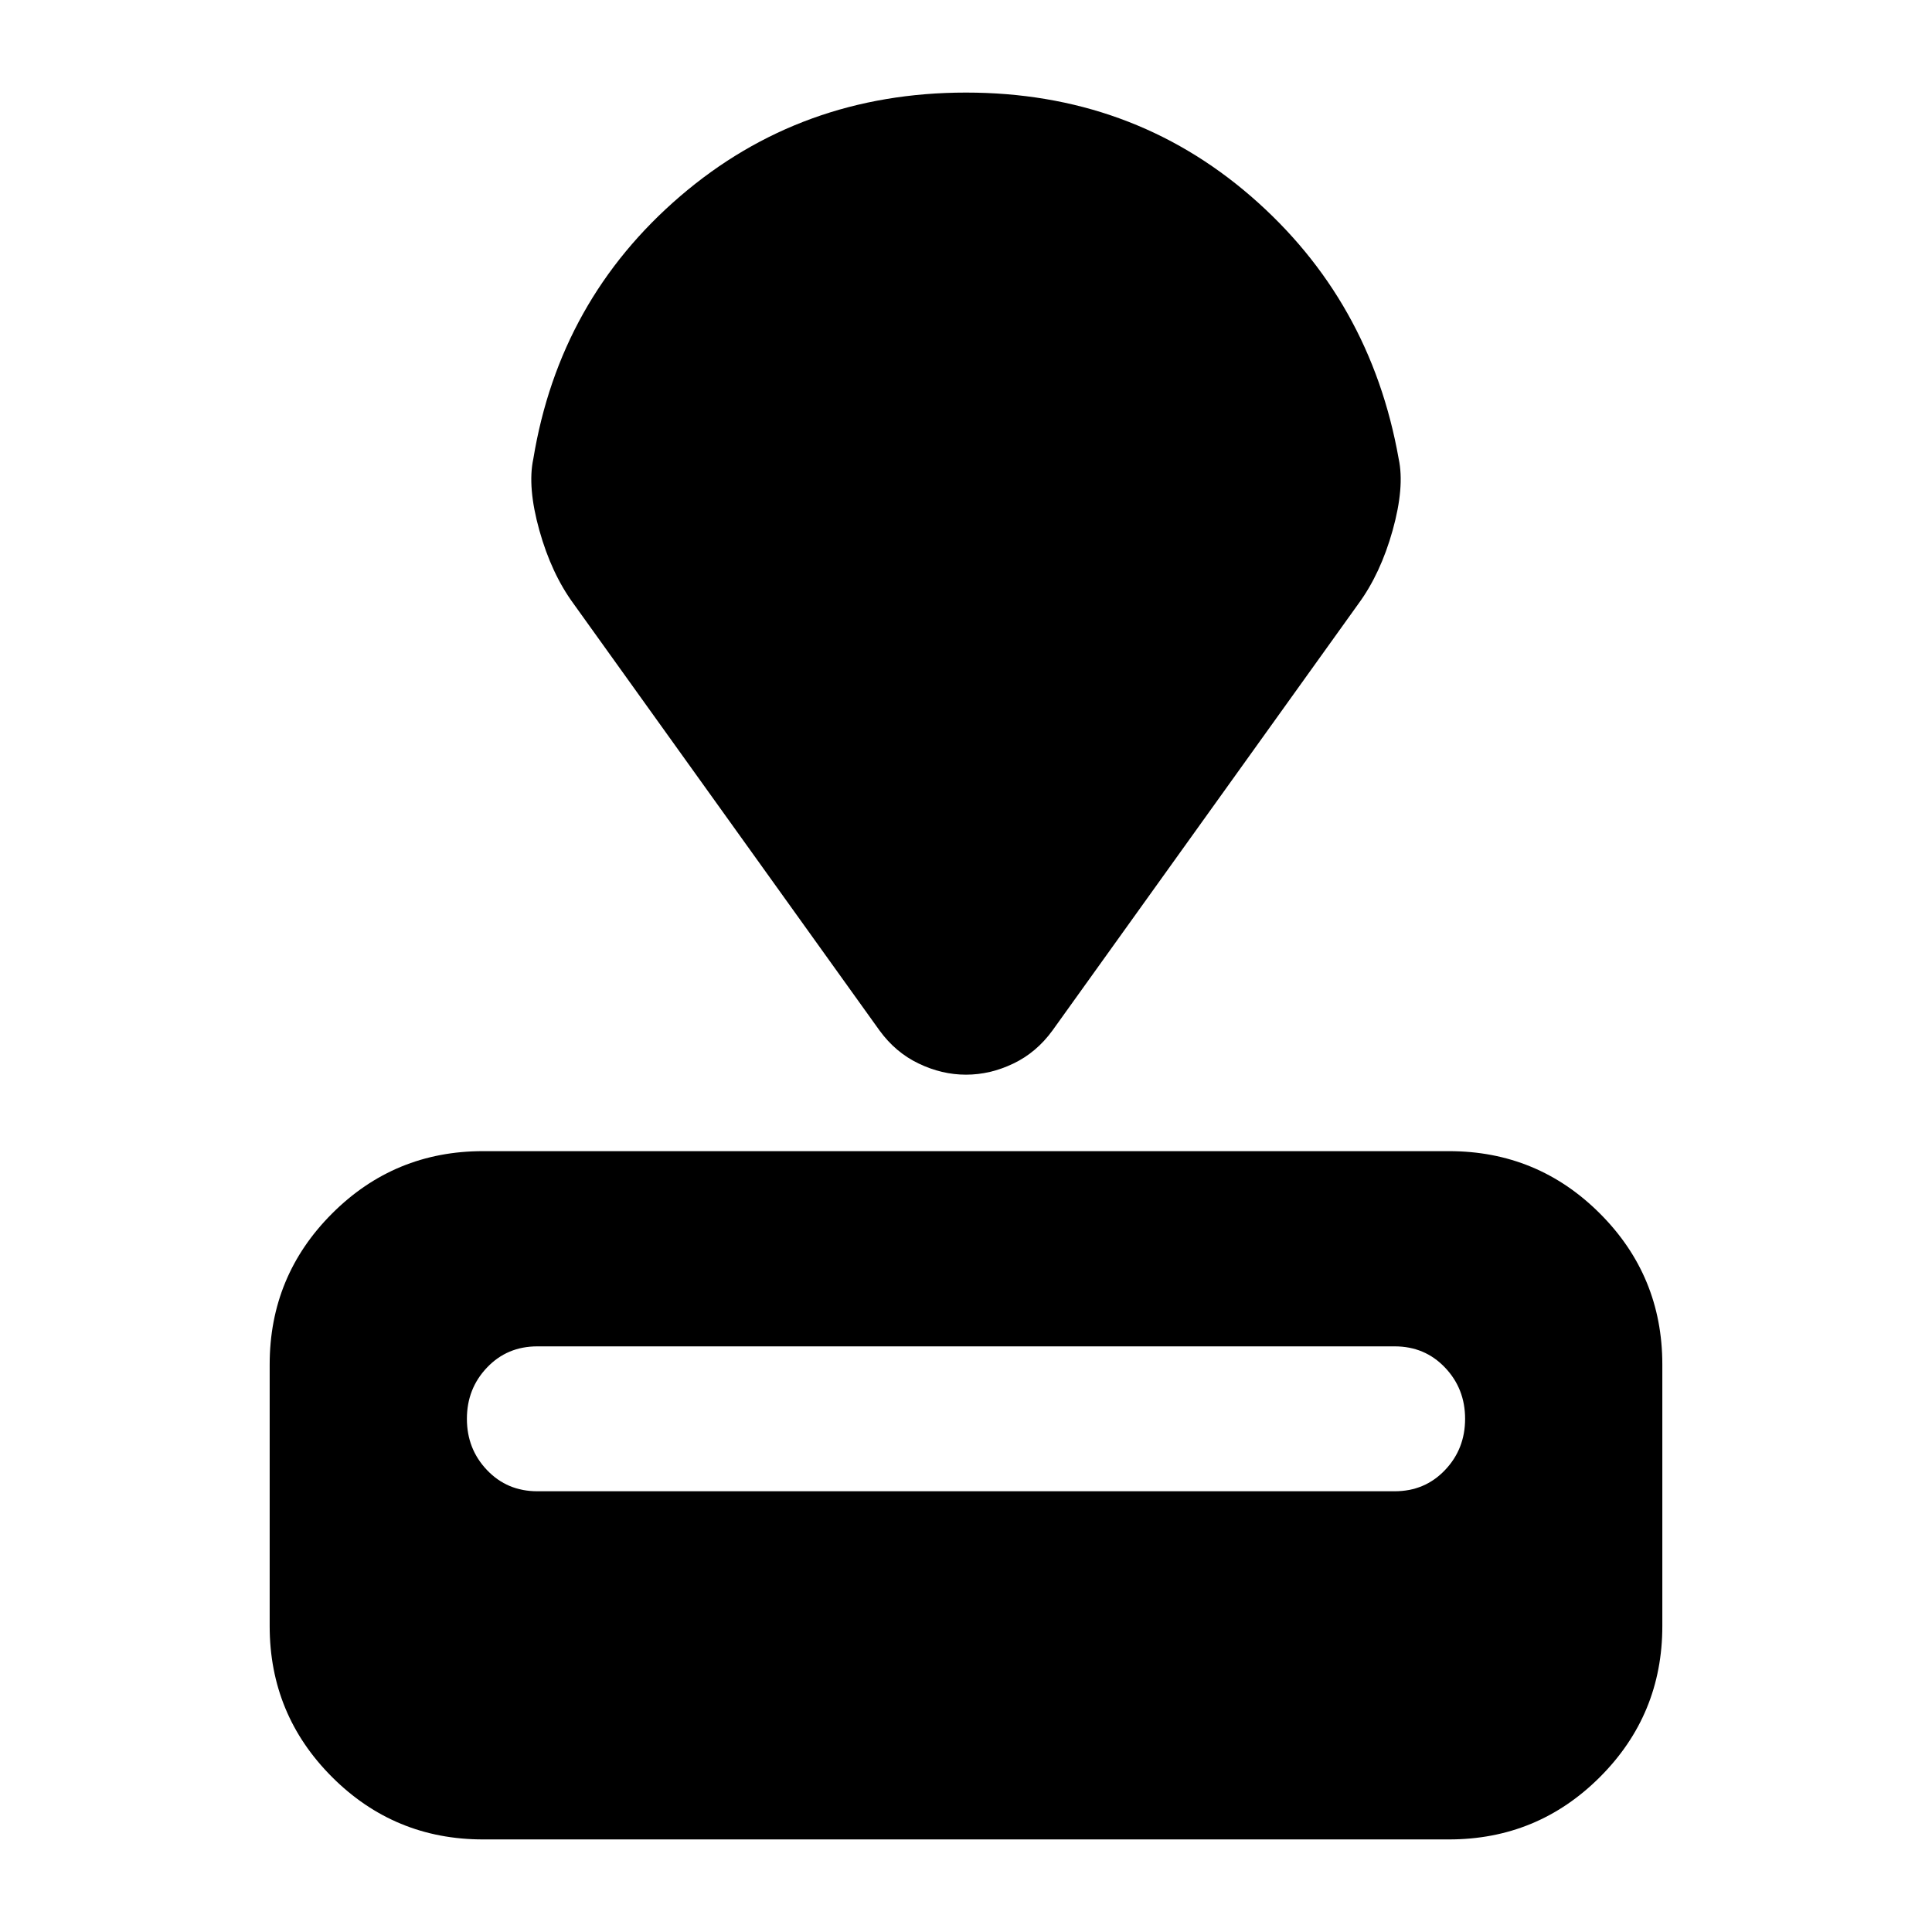<svg xmlns="http://www.w3.org/2000/svg" height="24" width="24"><path d="M18 22.85H6Q4.9 22.85 4.125 22.075Q3.35 21.3 3.35 20.2V16.95Q3.35 15.85 4.125 15.075Q4.9 14.3 6 14.3H18Q19.1 14.3 19.875 15.075Q20.65 15.85 20.65 16.95V20.2Q20.65 21.3 19.875 22.075Q19.1 22.85 18 22.85ZM17.325 18.525Q17.7 18.525 17.95 18.262Q18.2 18 18.2 17.625Q18.2 17.25 17.95 16.988Q17.7 16.725 17.325 16.725H6.675Q6.3 16.725 6.05 16.988Q5.8 17.25 5.8 17.625Q5.8 18 6.05 18.262Q6.3 18.525 6.675 18.525ZM16.875 7.5 13.075 12.8Q12.875 13.075 12.588 13.212Q12.3 13.35 12 13.35Q11.7 13.35 11.413 13.212Q11.125 13.075 10.925 12.8L7.125 7.5Q6.85 7.125 6.7 6.588Q6.55 6.05 6.625 5.7Q6.95 3.725 8.45 2.437Q9.95 1.15 12 1.15Q14.05 1.15 15.538 2.437Q17.025 3.725 17.375 5.7Q17.45 6.05 17.3 6.588Q17.15 7.125 16.875 7.5Z"/></svg>